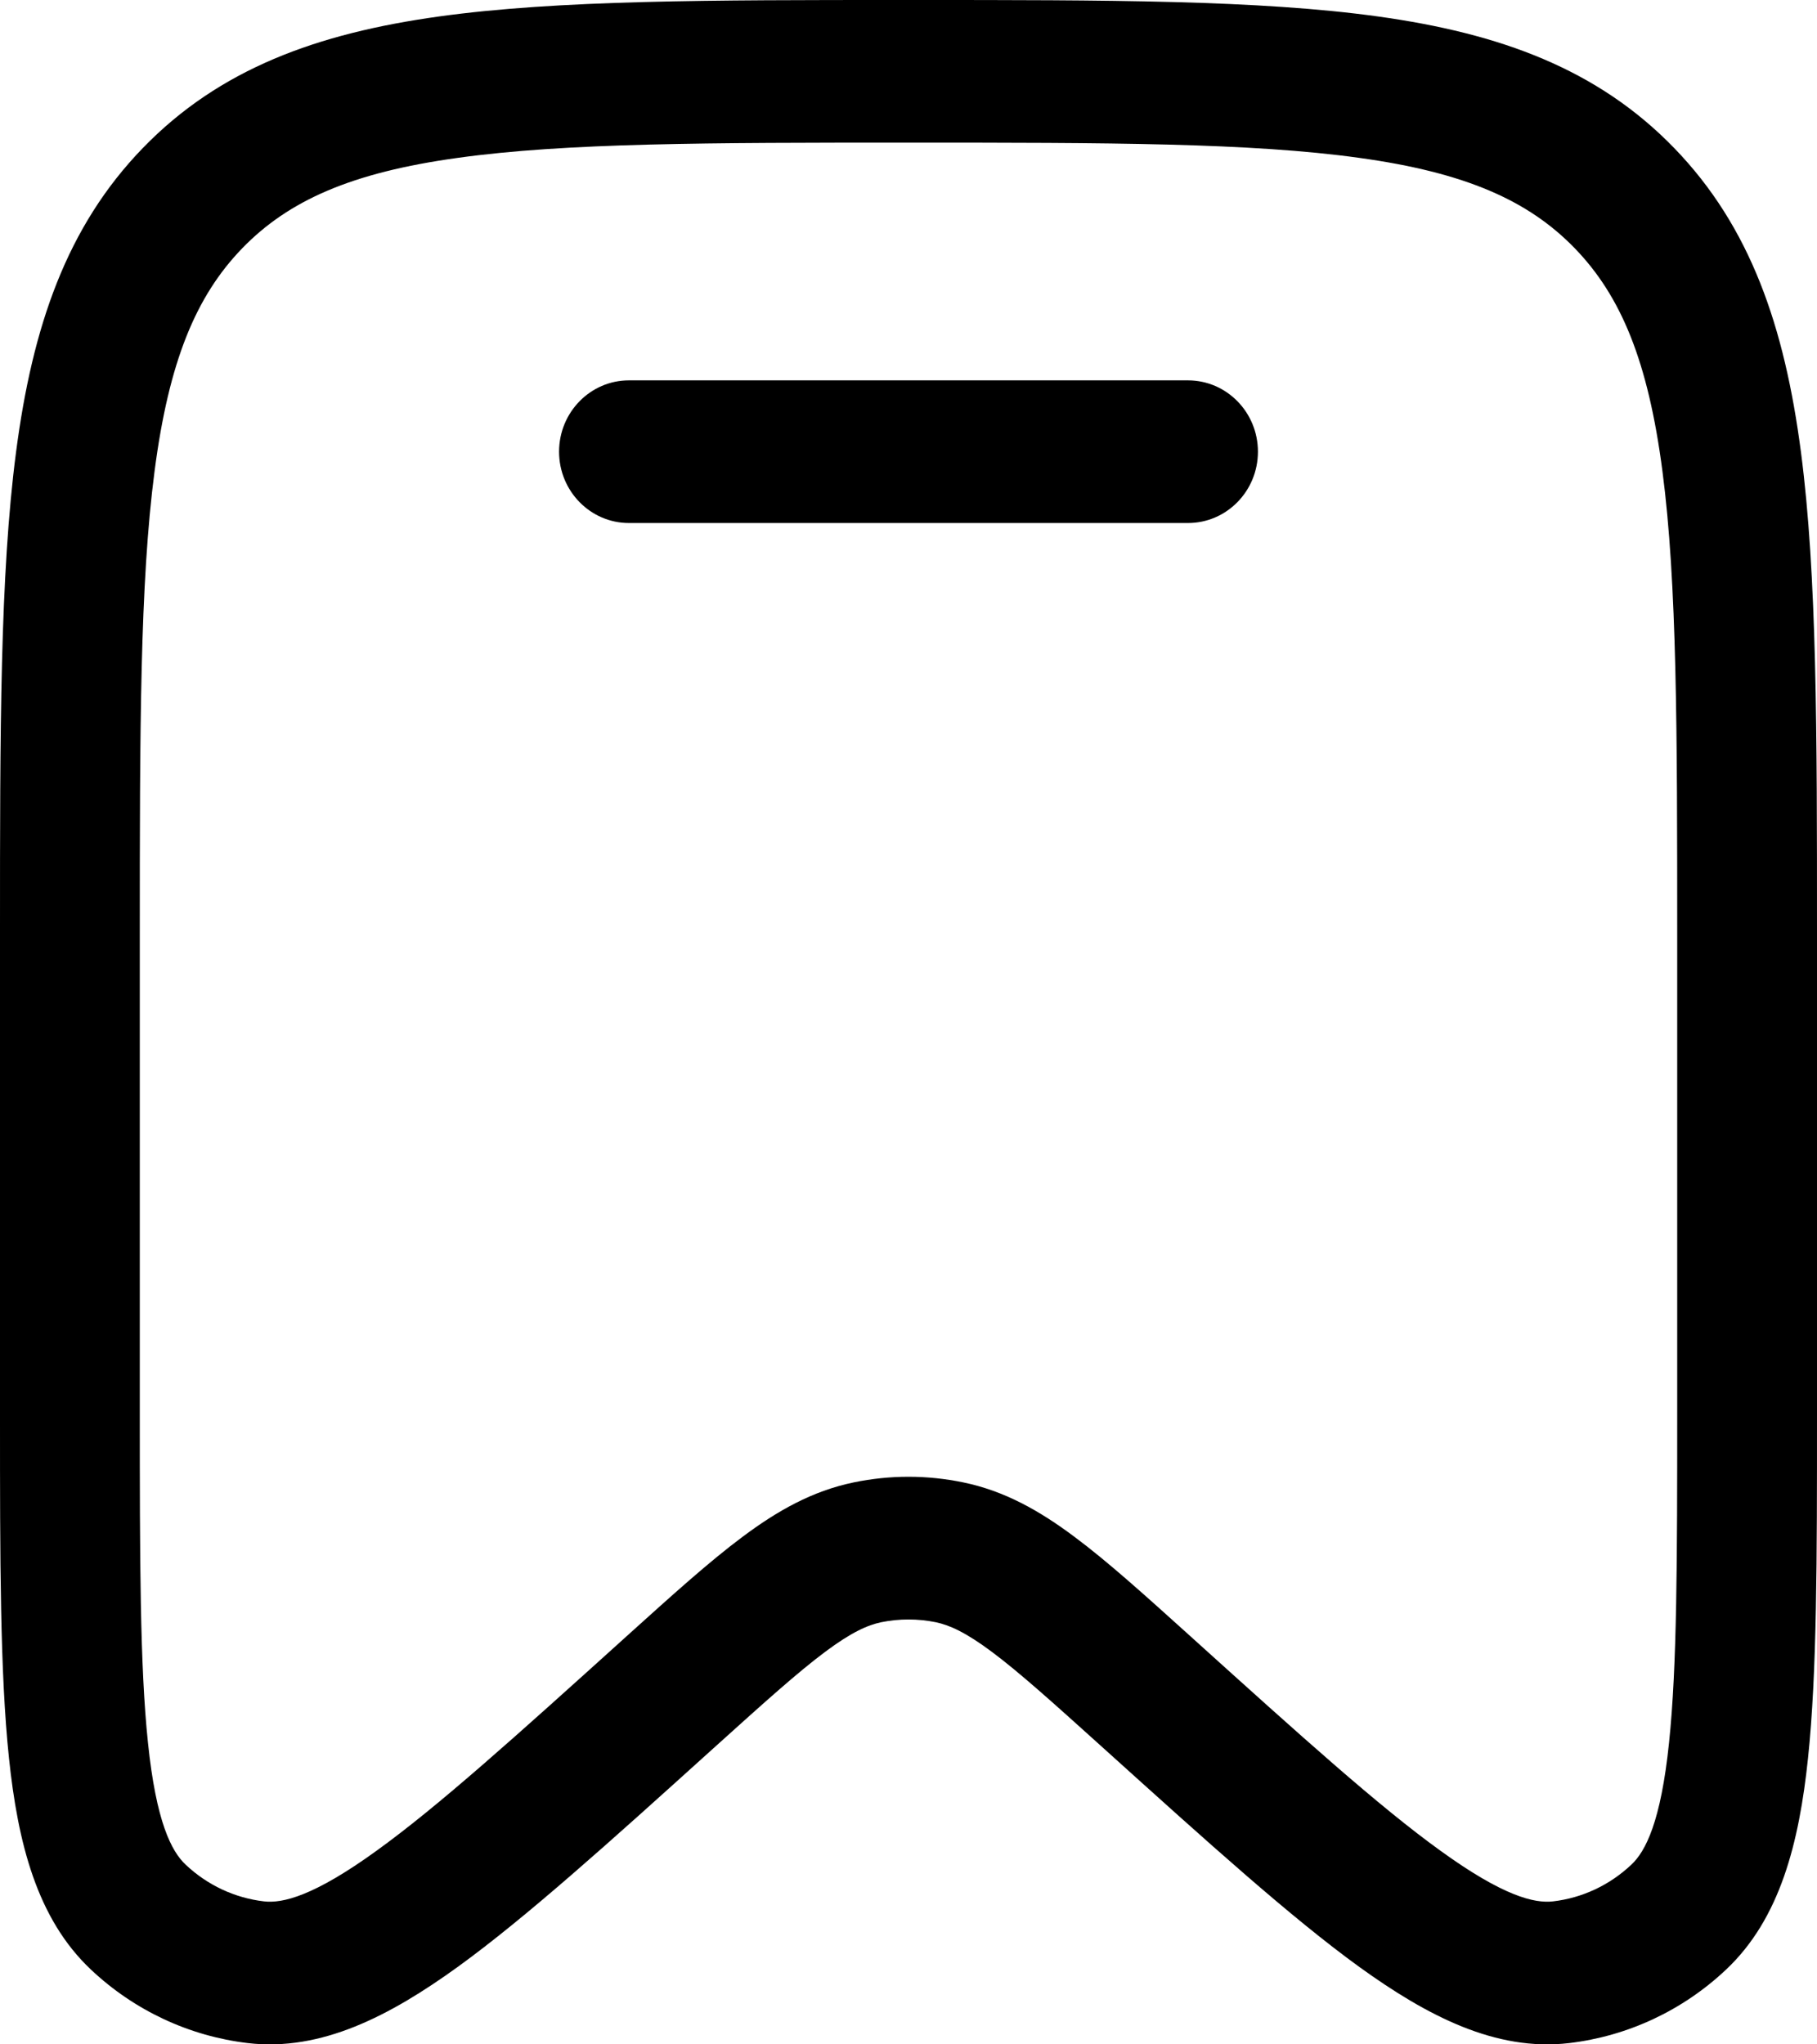
<svg width="16" height="18" viewBox="0 0 16 18" fill="none" xmlns="http://www.w3.org/2000/svg">
<g id="Vector">
<path d="M5.538 3.349C5.199 3.349 4.923 3.63 4.923 3.977C4.923 4.324 5.199 4.605 5.538 4.605H10.461C10.801 4.605 11.077 4.324 11.077 3.977C11.077 3.63 10.801 3.349 10.461 3.349H5.538Z" fill="black"/>
<path fill-rule="evenodd" clip-rule="evenodd" d="M7.953 2.26471e-07C6.252 -1.20992e-05 4.913 -2.17706e-05 3.866 0.145C2.791 0.294 1.933 0.607 1.259 1.302C0.586 1.996 0.285 2.877 0.141 3.983C-1.98632e-05 5.061 -1.10478e-05 6.442 2.00652e-07 8.197V12.465C-8.6514e-06 13.727 -1.56462e-05 14.727 0.079 15.479C0.157 16.223 0.324 16.893 0.801 17.342C1.183 17.702 1.667 17.928 2.184 17.989C2.83 18.064 3.433 17.749 4.028 17.32C4.629 16.885 5.359 16.227 6.279 15.396L6.309 15.369C6.736 14.984 7.025 14.724 7.266 14.544C7.499 14.37 7.641 14.308 7.761 14.283C7.919 14.251 8.081 14.251 8.239 14.283C8.359 14.308 8.501 14.37 8.734 14.544C8.975 14.724 9.264 14.984 9.691 15.369L9.721 15.396C10.642 16.227 11.371 16.885 11.972 17.32C12.567 17.749 13.17 18.064 13.816 17.989C14.333 17.928 14.817 17.702 15.199 17.342C15.676 16.893 15.843 16.223 15.921 15.479C16 14.727 16 13.727 16 12.465V8.197C16 6.442 16 5.061 15.859 3.983C15.715 2.877 15.414 1.996 14.741 1.302C14.067 0.607 13.209 0.294 12.134 0.145C11.088 -2.17706e-05 9.748 -1.20992e-05 8.047 2.26471e-07H7.953ZM2.134 2.185C2.542 1.765 3.095 1.519 4.031 1.39C4.986 1.257 6.242 1.256 8 1.256C9.758 1.256 11.014 1.257 11.969 1.39C12.905 1.519 13.458 1.765 13.866 2.185C14.274 2.606 14.513 3.18 14.639 4.149C14.768 5.135 14.769 6.432 14.769 8.244V12.425C14.769 13.736 14.768 14.668 14.697 15.345C14.625 16.04 14.491 16.3 14.365 16.418C14.173 16.599 13.932 16.711 13.676 16.741C13.512 16.76 13.238 16.696 12.684 16.295C12.143 15.905 11.463 15.292 10.506 14.428L10.485 14.409C10.085 14.048 9.754 13.749 9.461 13.531C9.155 13.302 8.846 13.127 8.482 13.052C8.164 12.986 7.836 12.986 7.518 13.052C7.154 13.127 6.845 13.302 6.539 13.531C6.246 13.749 5.915 14.048 5.515 14.409L5.494 14.428C4.537 15.292 3.857 15.905 3.316 16.295C2.762 16.696 2.488 16.76 2.324 16.741C2.068 16.711 1.827 16.599 1.635 16.418C1.509 16.3 1.375 16.04 1.303 15.345C1.232 14.668 1.231 13.736 1.231 12.425V8.244C1.231 6.432 1.232 5.135 1.361 4.149C1.487 3.18 1.726 2.606 2.134 2.185Z" fill="black"/>
</g>
</svg>
